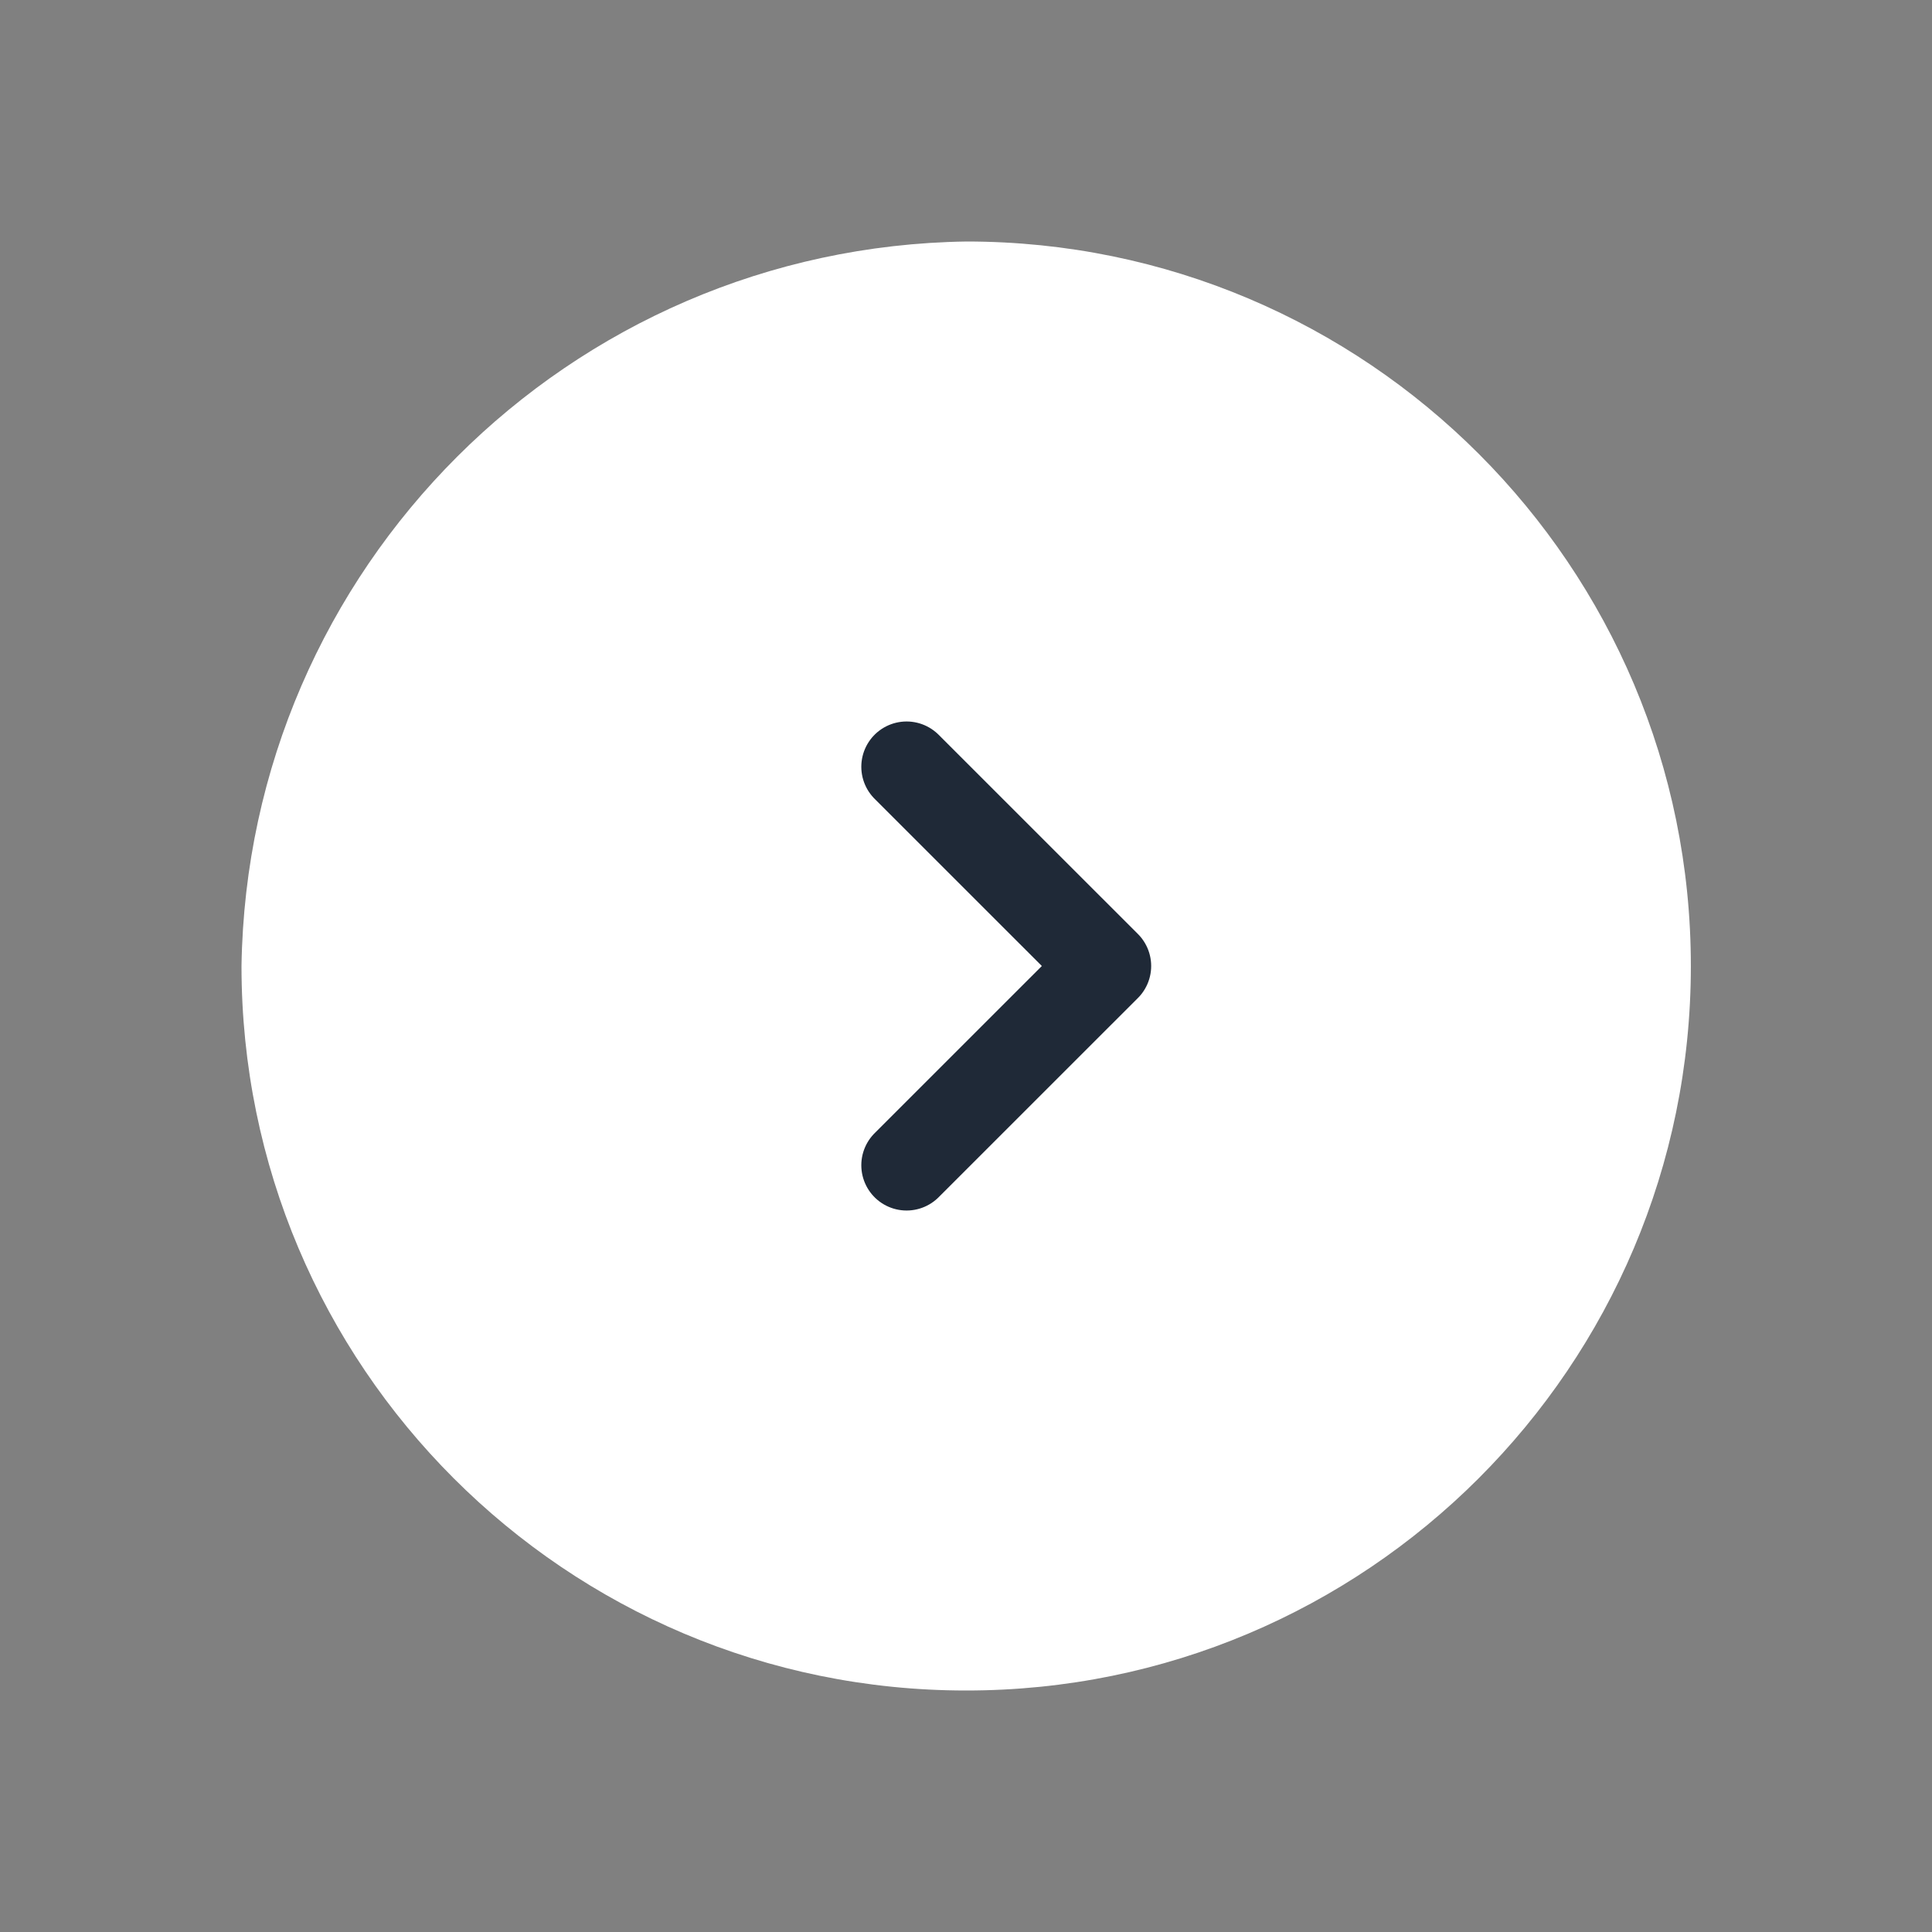 <svg width="32" height="32" viewBox="0 0 32 32" fill="none" xmlns="http://www.w3.org/2000/svg">
<rect x="0" y="0" width="32" height="32" fill="#808080" stroke="none"/>
<path fill-rule="evenodd" clip-rule="evenodd" d="M16 28C9.373 28 4 22.628 4 16C4.1 9.41 9.422 4.094 16.012 4C22.639 4.004 28.009 9.379 28.006 16.006C28.003 22.634 22.627 28.004 16 28Z" fill="white"/>
<path d="M15.016 12.7L18.317 16L15.016 19.3" stroke="#1F2937" stroke-width="1.5" stroke-linecap="round" stroke-linejoin="round"/>
</svg>
